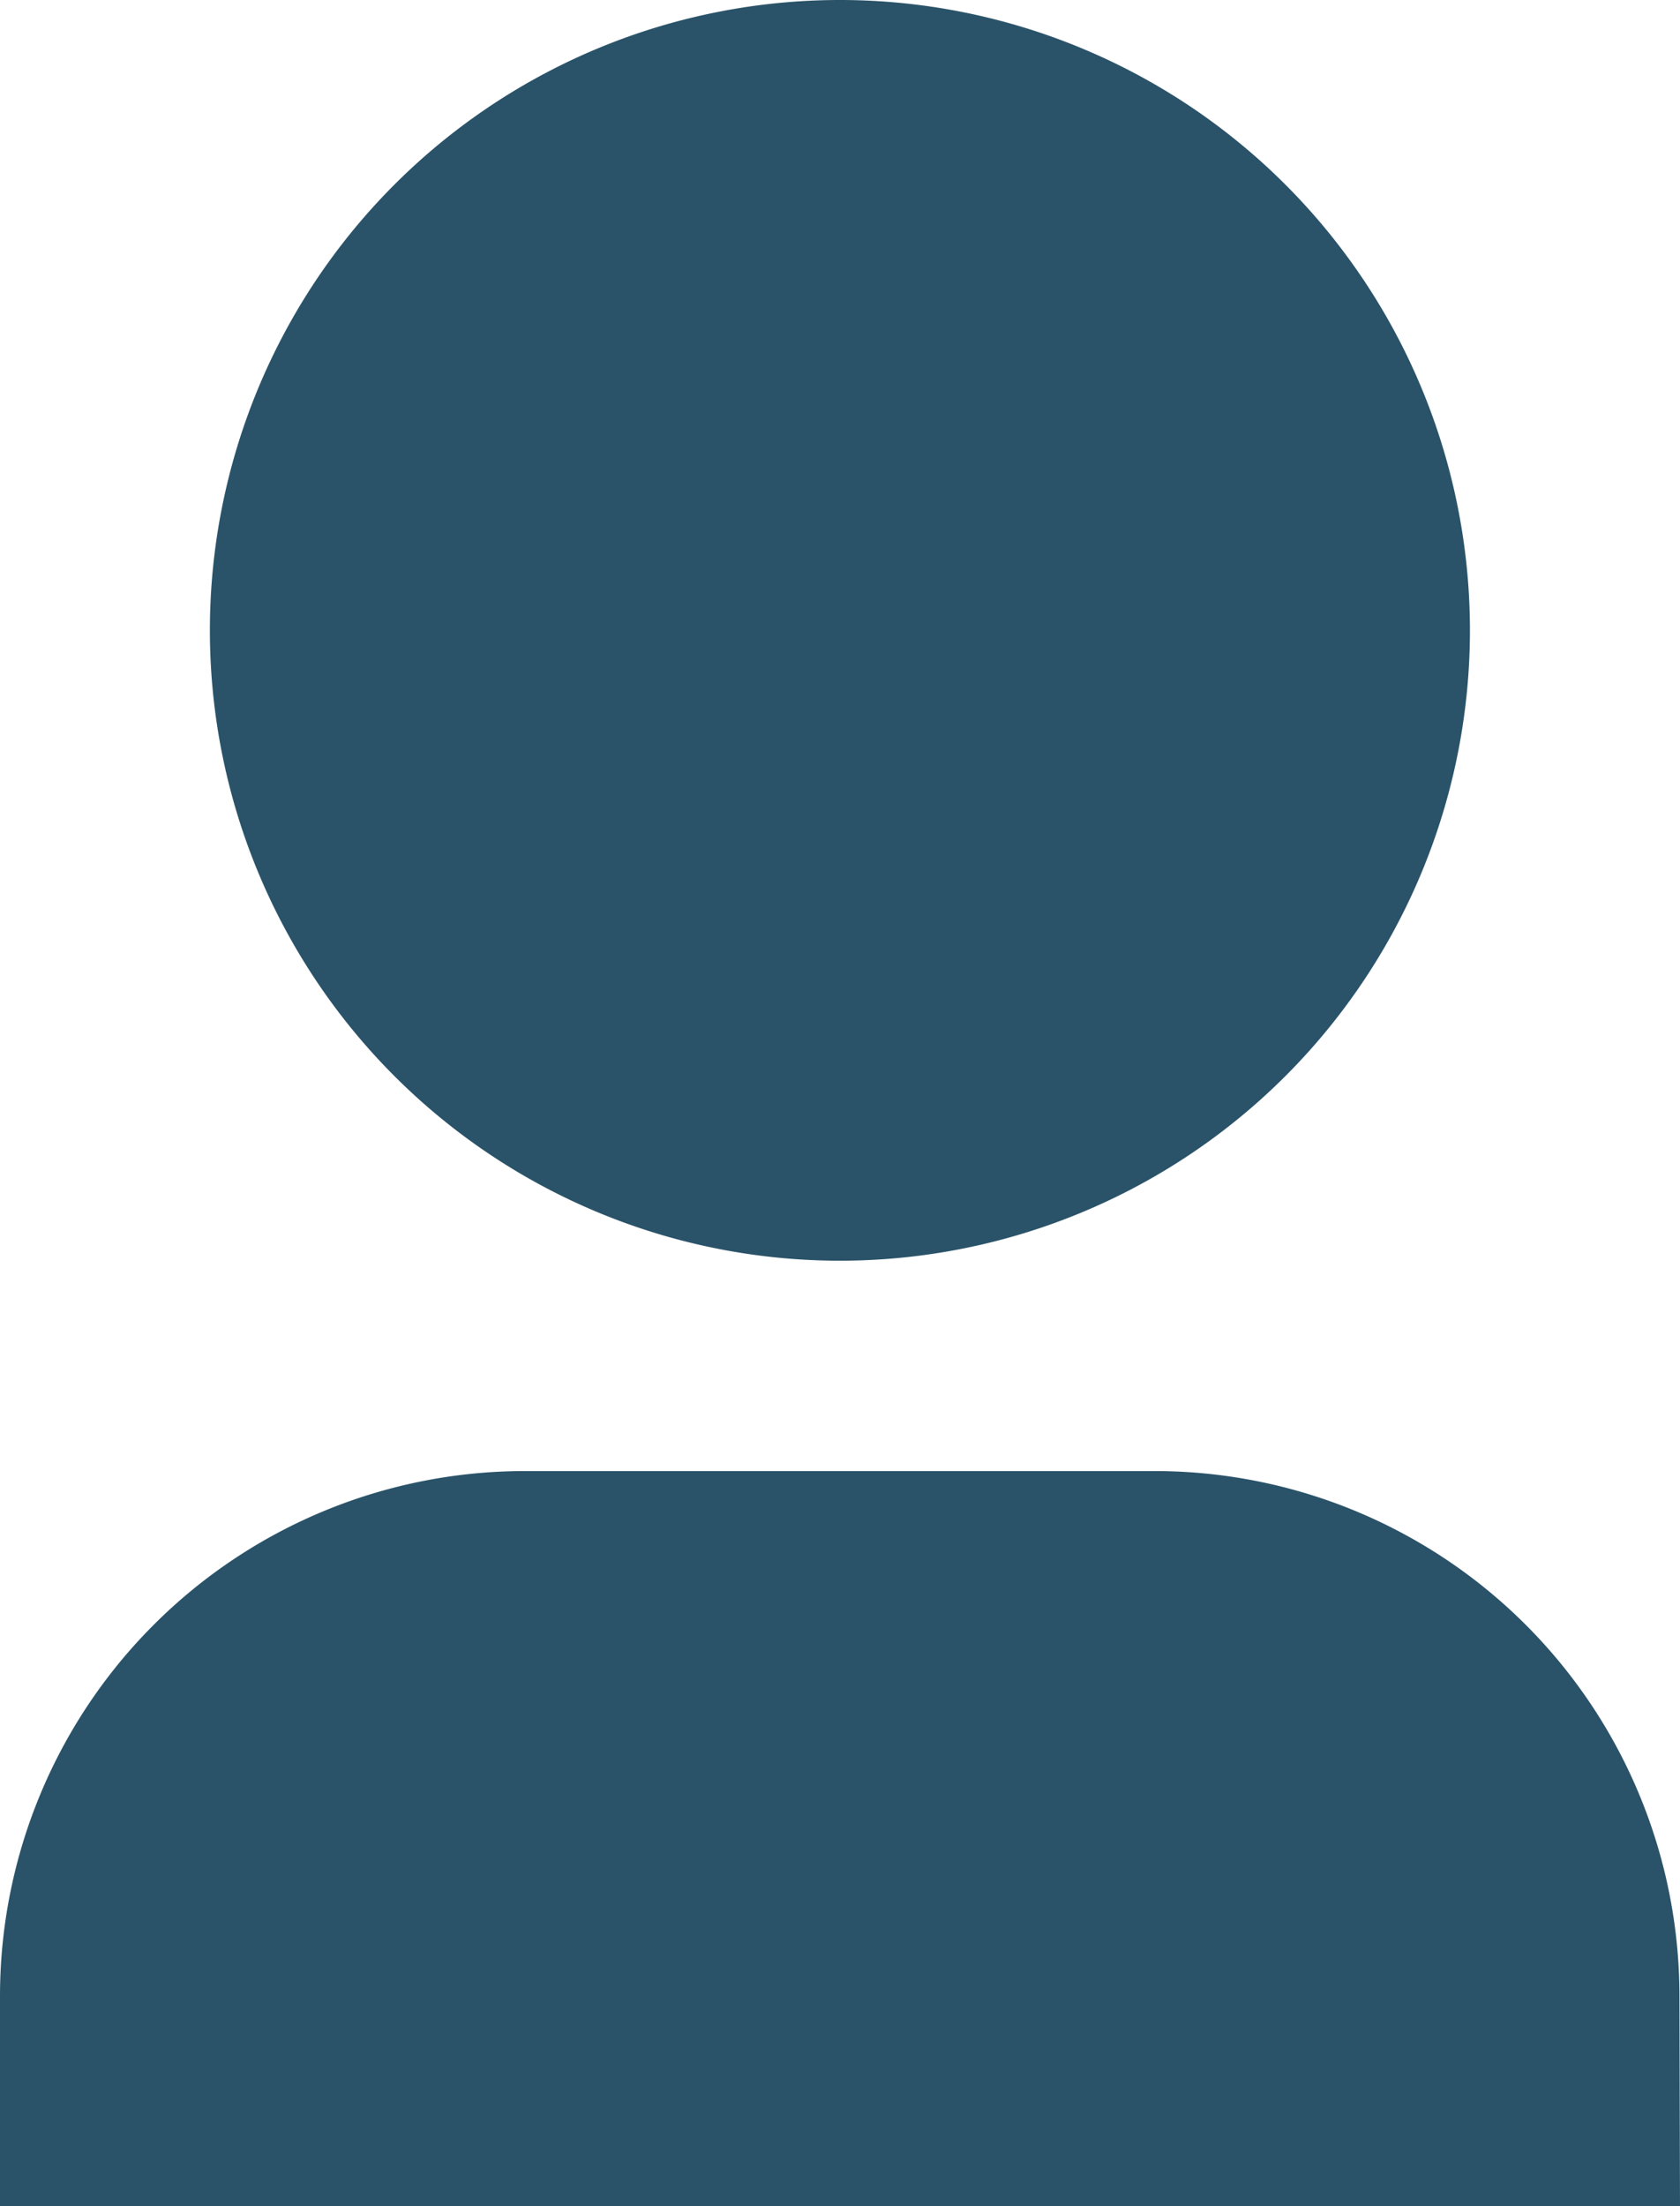 <svg xmlns="http://www.w3.org/2000/svg" width="9.285" height="12.186" viewBox="0 0 9.285 12.186">
  <g id="Group_4030" data-name="Group 4030" transform="translate(0 -1.777)">
    <path id="Path_2751" data-name="Path 2751" d="M13.285,13.186H4V12.026a2.9,2.9,0,0,1,2.9-2.9h3.482a2.9,2.9,0,0,1,2.9,2.9ZM8.642,7.964a3.482,3.482,0,1,1,3.482-3.482A3.482,3.482,0,0,1,8.642,7.964Z" transform="translate(-4 0.777)" fill="#2a5369"/>
  </g>
</svg>
